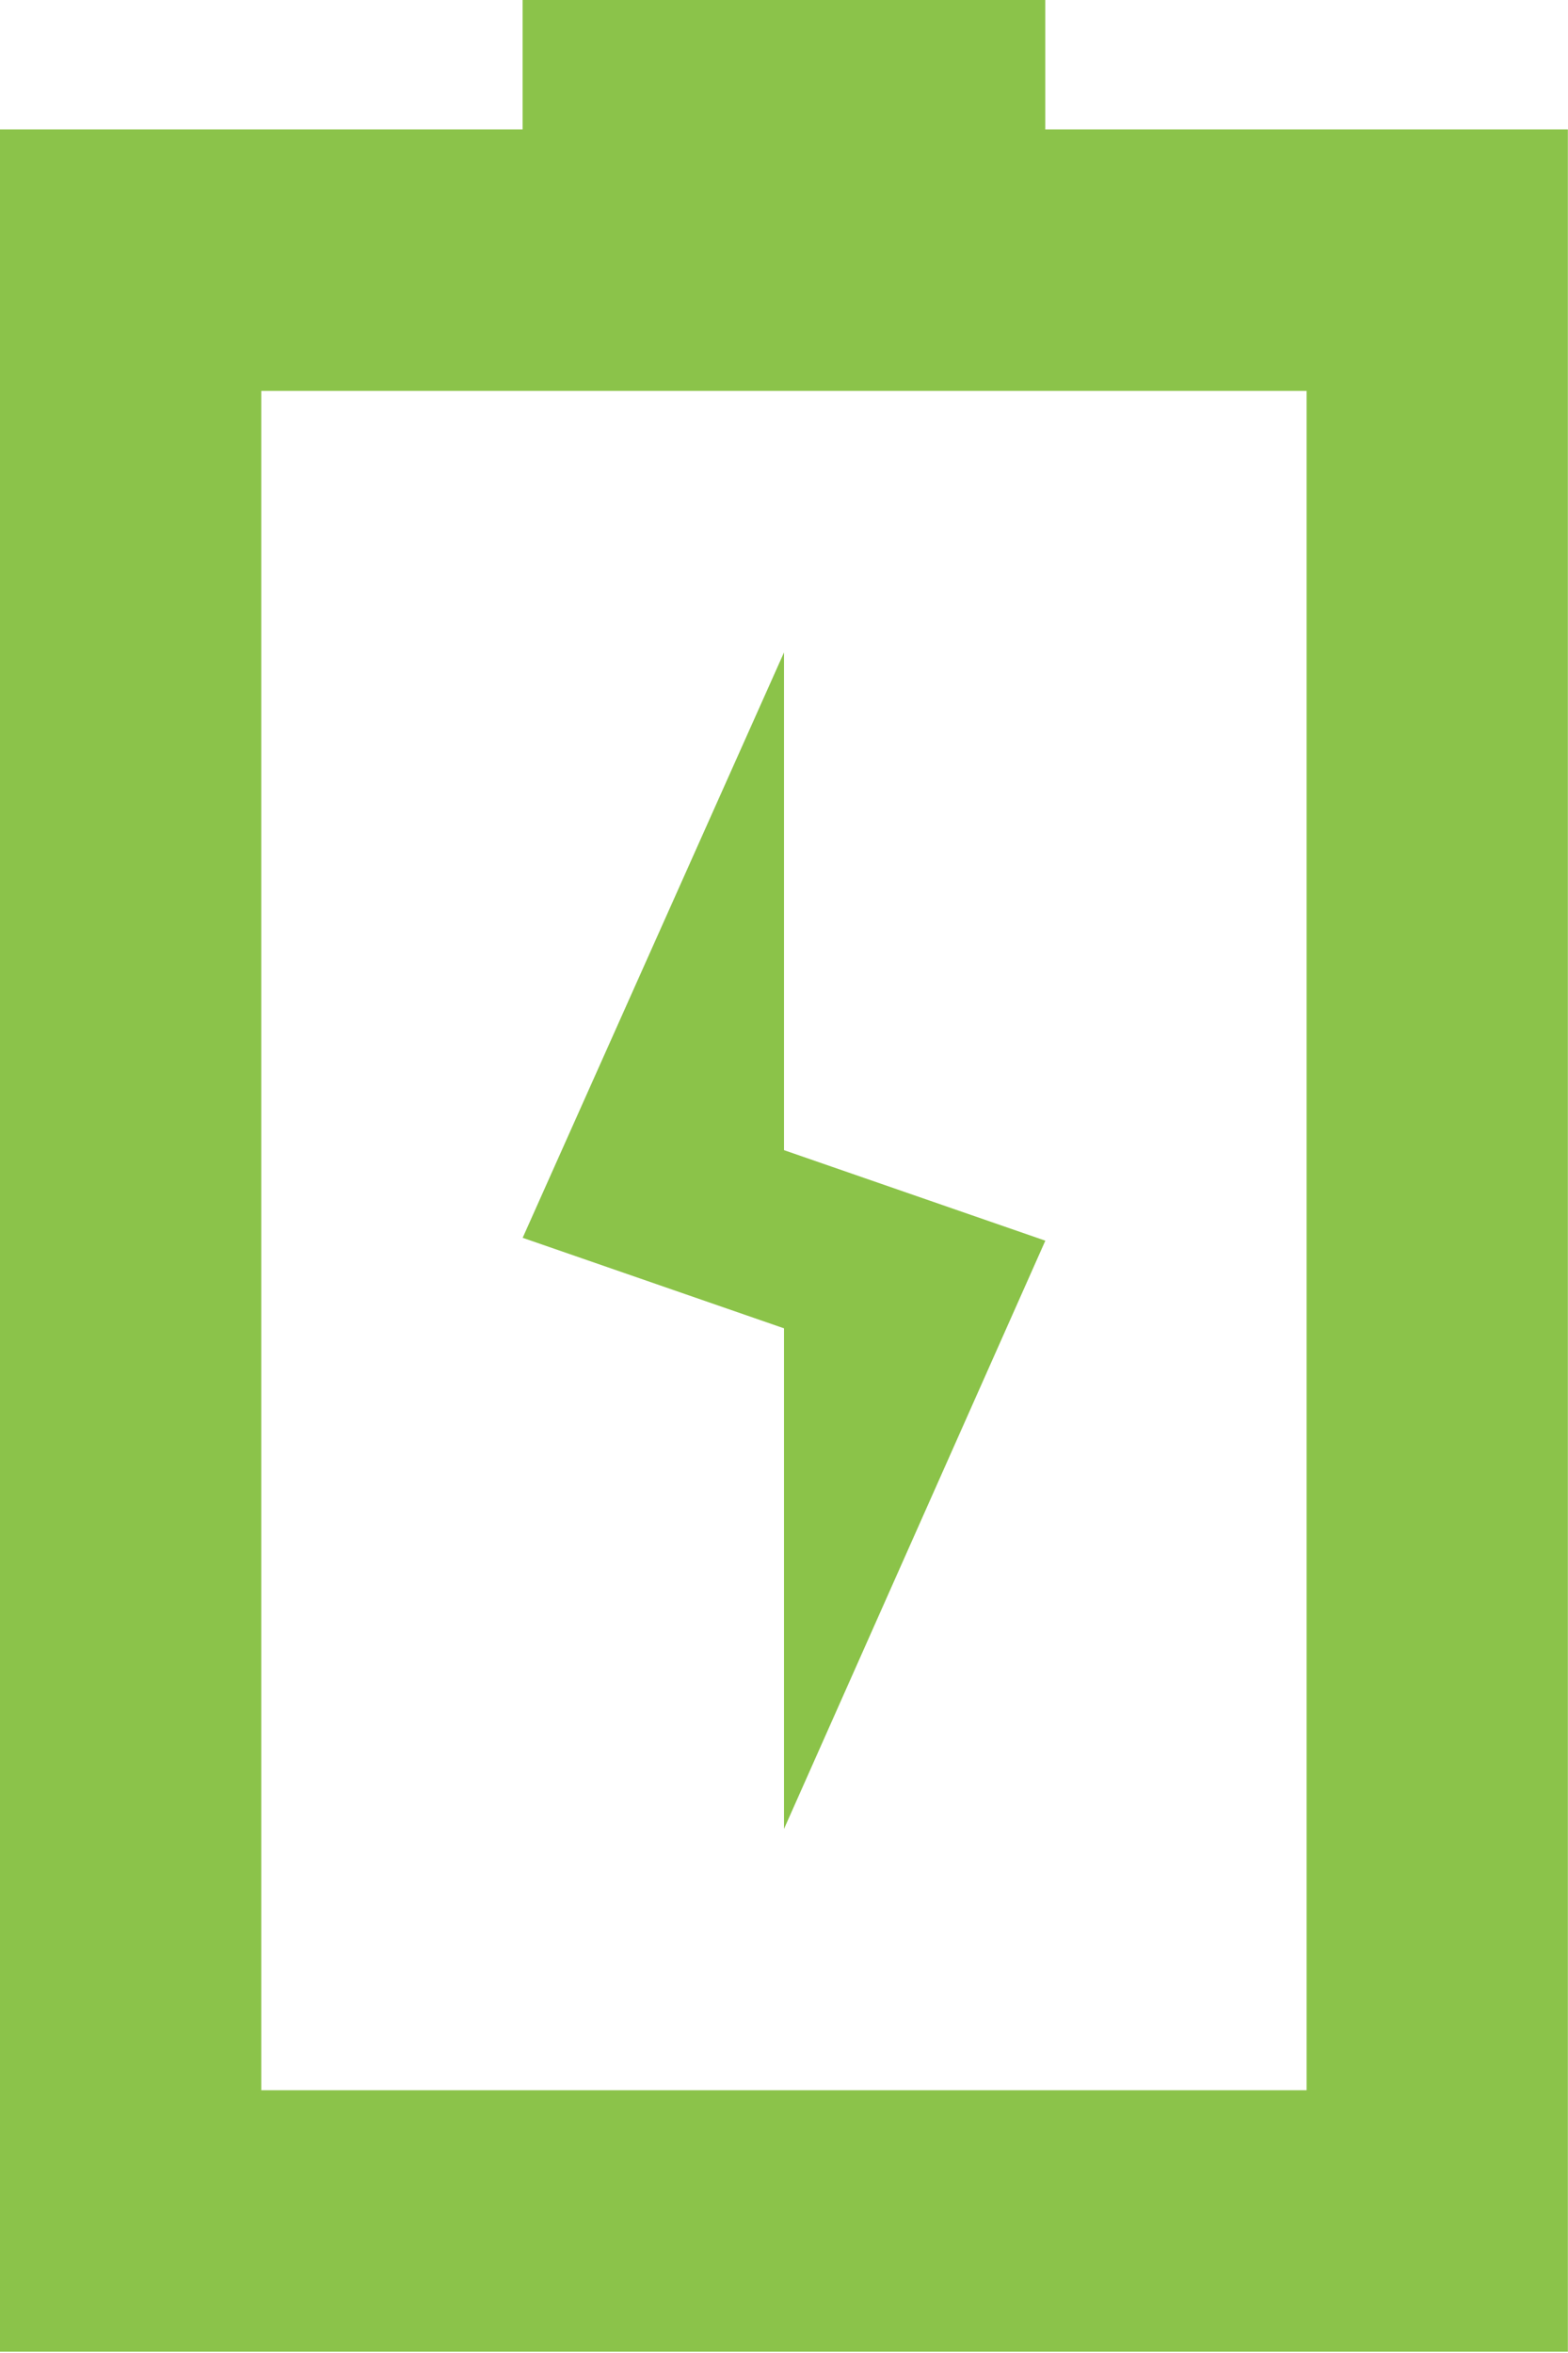<?xml version="1.0" encoding="UTF-8" standalone="no"?><!DOCTYPE svg PUBLIC "-//W3C//DTD SVG 1.1//EN" "http://www.w3.org/Graphics/SVG/1.1/DTD/svg11.dtd"><svg width="100%" height="100%" viewBox="0 0 24 36" version="1.1" xmlns="http://www.w3.org/2000/svg" xmlns:xlink="http://www.w3.org/1999/xlink" xml:space="preserve" style="fill-rule:evenodd;clip-rule:evenodd;stroke-linejoin:round;stroke-miterlimit:1.414;"><rect id="battery---charge" x="-0.001" y="0" width="23.999" height="35.98" style="fill:none;"/><clipPath id="_clip1"><rect x="-0.001" y="0" width="23.999" height="35.98"/></clipPath><g clip-path="url(#_clip1)"><path id="иконка" d="M-0.001,35.98l24,0l0,-34l-8,0l0,-2l-8,0l0,2l-8,0l0,34Zm4,-4l0,-26l16,0l0,26l-16,0Z" style="fill:#8bc34a;fill-rule:nonzero;"/><path id="зарядка" d="M8,18.938l4,1.385l0,7.659l4,-9l-4,-1.385l0,-7.615l-4,8.956" style="fill:#8bc349;fill-rule:nonzero;"/></g></svg>